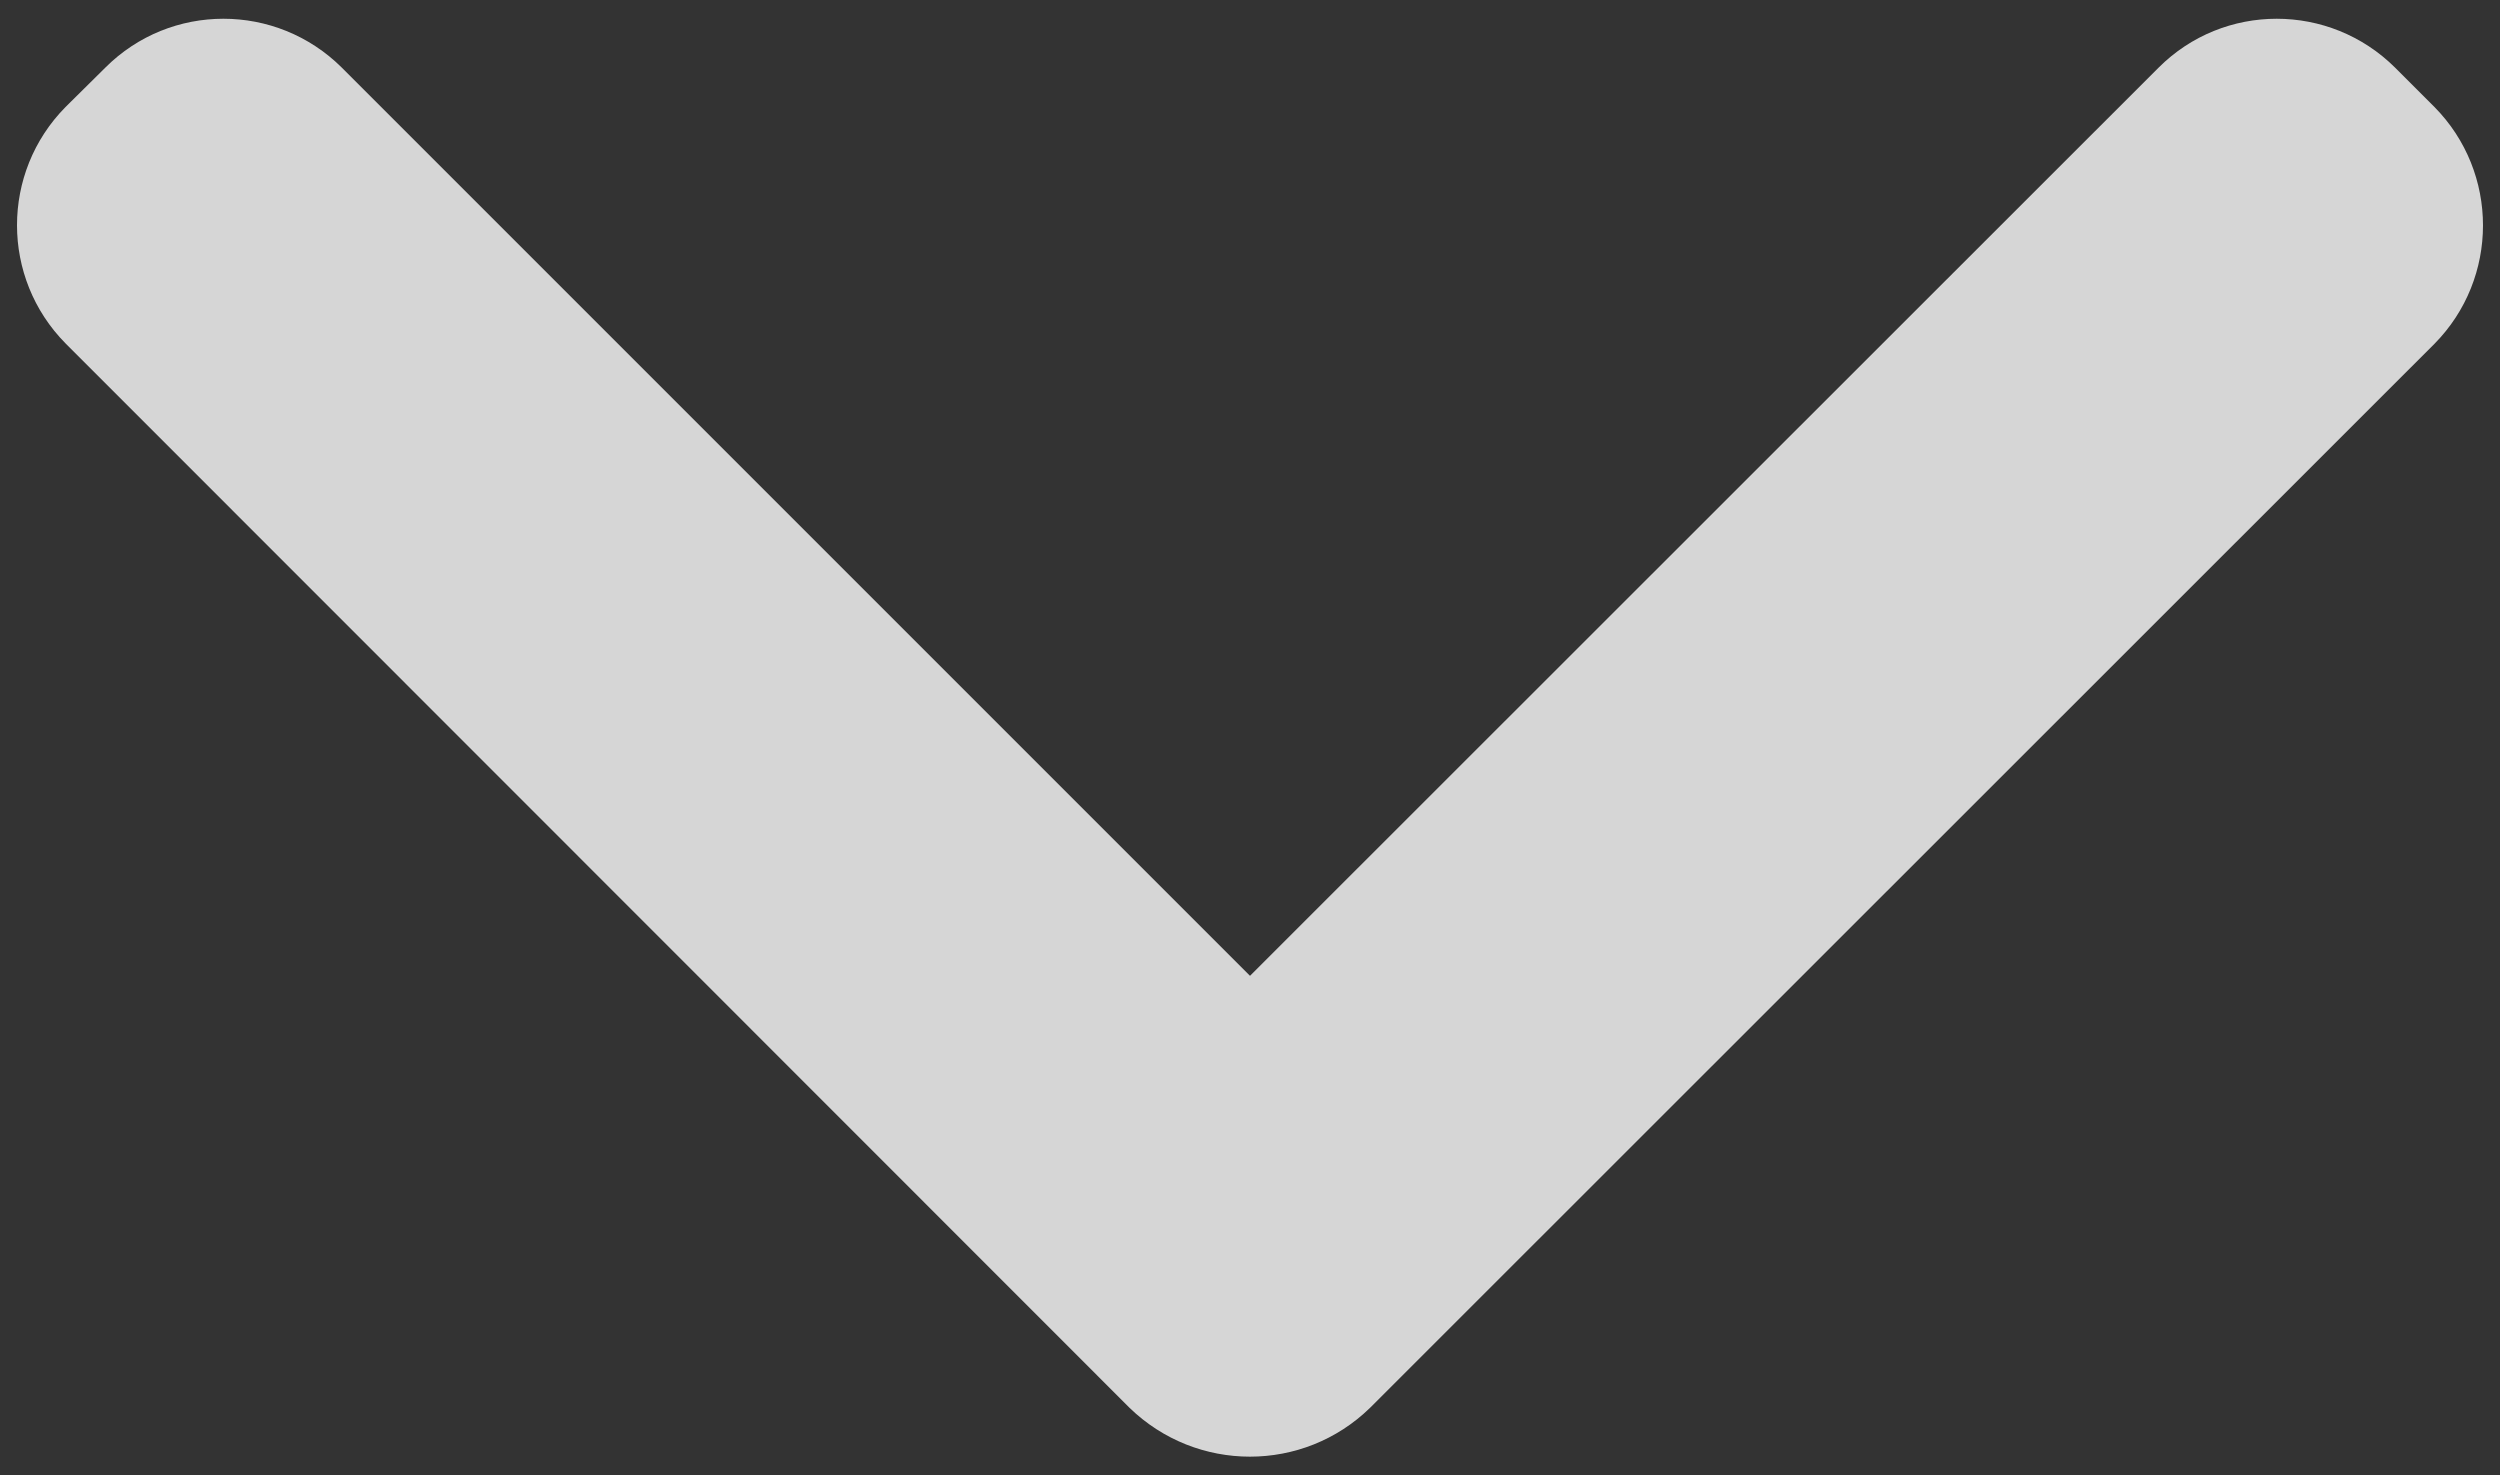 <?xml version="1.0" encoding="utf-8"?>
<!-- Generator: Adobe Illustrator 24.0.0, SVG Export Plug-In . SVG Version: 6.00 Build 0)  -->
<svg version="1.1" id="Layer_1" xmlns="http://www.w3.org/2000/svg" xmlns:xlink="http://www.w3.org/1999/xlink" x="0px" y="0px"
	 viewBox="0 0 610 360" style="enable-background:new 0 0 610 360;" xml:space="preserve">
<rect x="0" y="0" width="610" height="360" fill="#333333" stroke="none"/>
<style type="text/css">
	.st0{opacity:0.8;fill:#FFFFFF;}
</style>
<title>arrow</title>
<path class="st0" d="M594,26.1l-9.6-9.6c-16-15.9-41.8-15.9-57.7,0L305,238.1L83.4,16.5c-16-15.9-41.8-15.9-57.7,0L16,26.1
	c-15.8,16-15.8,41.7,0,57.7l259.6,259.7c16.4,15.9,42.4,15.9,58.7,0L594,83.9C609.8,67.9,609.8,42.1,594,26.1z"/>
</svg>
